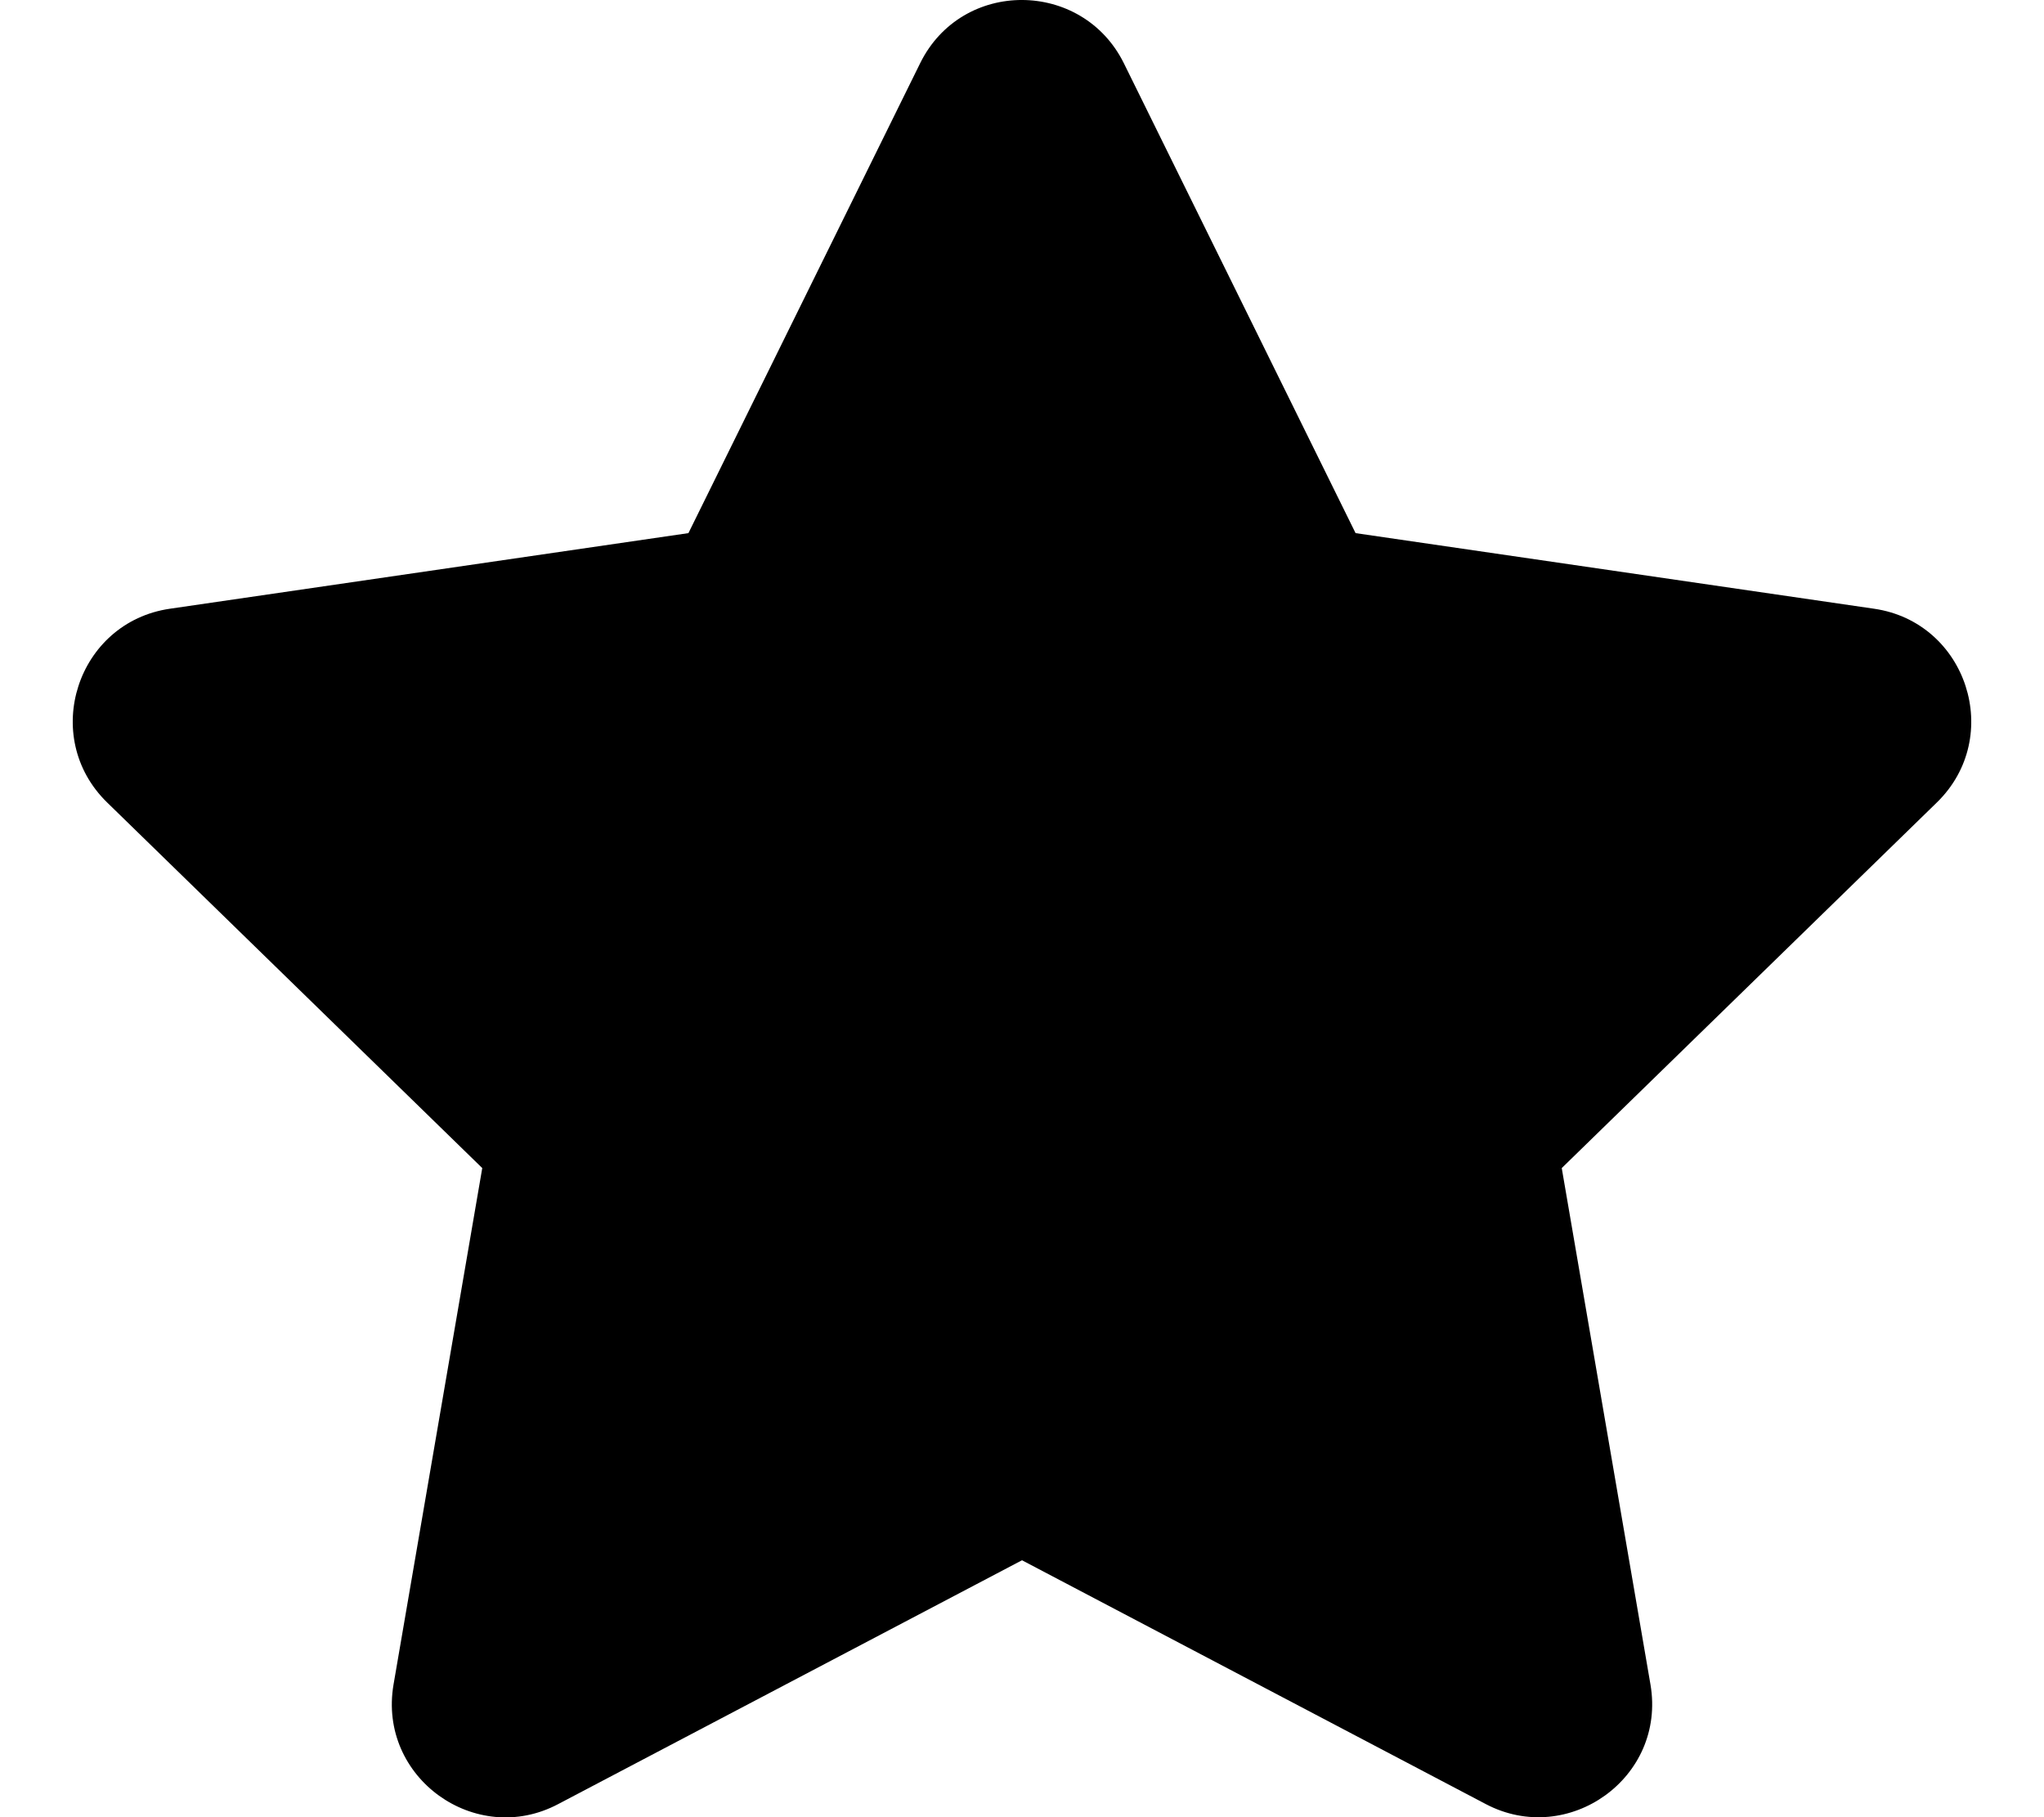 <svg xmlns="http://www.w3.org/2000/svg" viewBox="0 0 576 512"><defs><style>.fa-secondary{opacity:.4}</style></defs><path d="M259.3 17.81c11.8-23.9 45.7-23.6 57.4 0l65.3 132.4 146.1 21.3c26.2 3.8 36.7 36.1 17.7 54.6l-105.7 103 25 145.5c4.5 26.3-23.2 45.9-46.4 33.7L288 439.61l-130.7 68.7c-23.2 12.3-50.9-7.4-46.4-33.7l25-145.5-105.7-103c-19-18.5-8.5-50.8 17.7-54.6l146.1-21.3 65.3-132.4z" class="fa-primary"/></svg>
